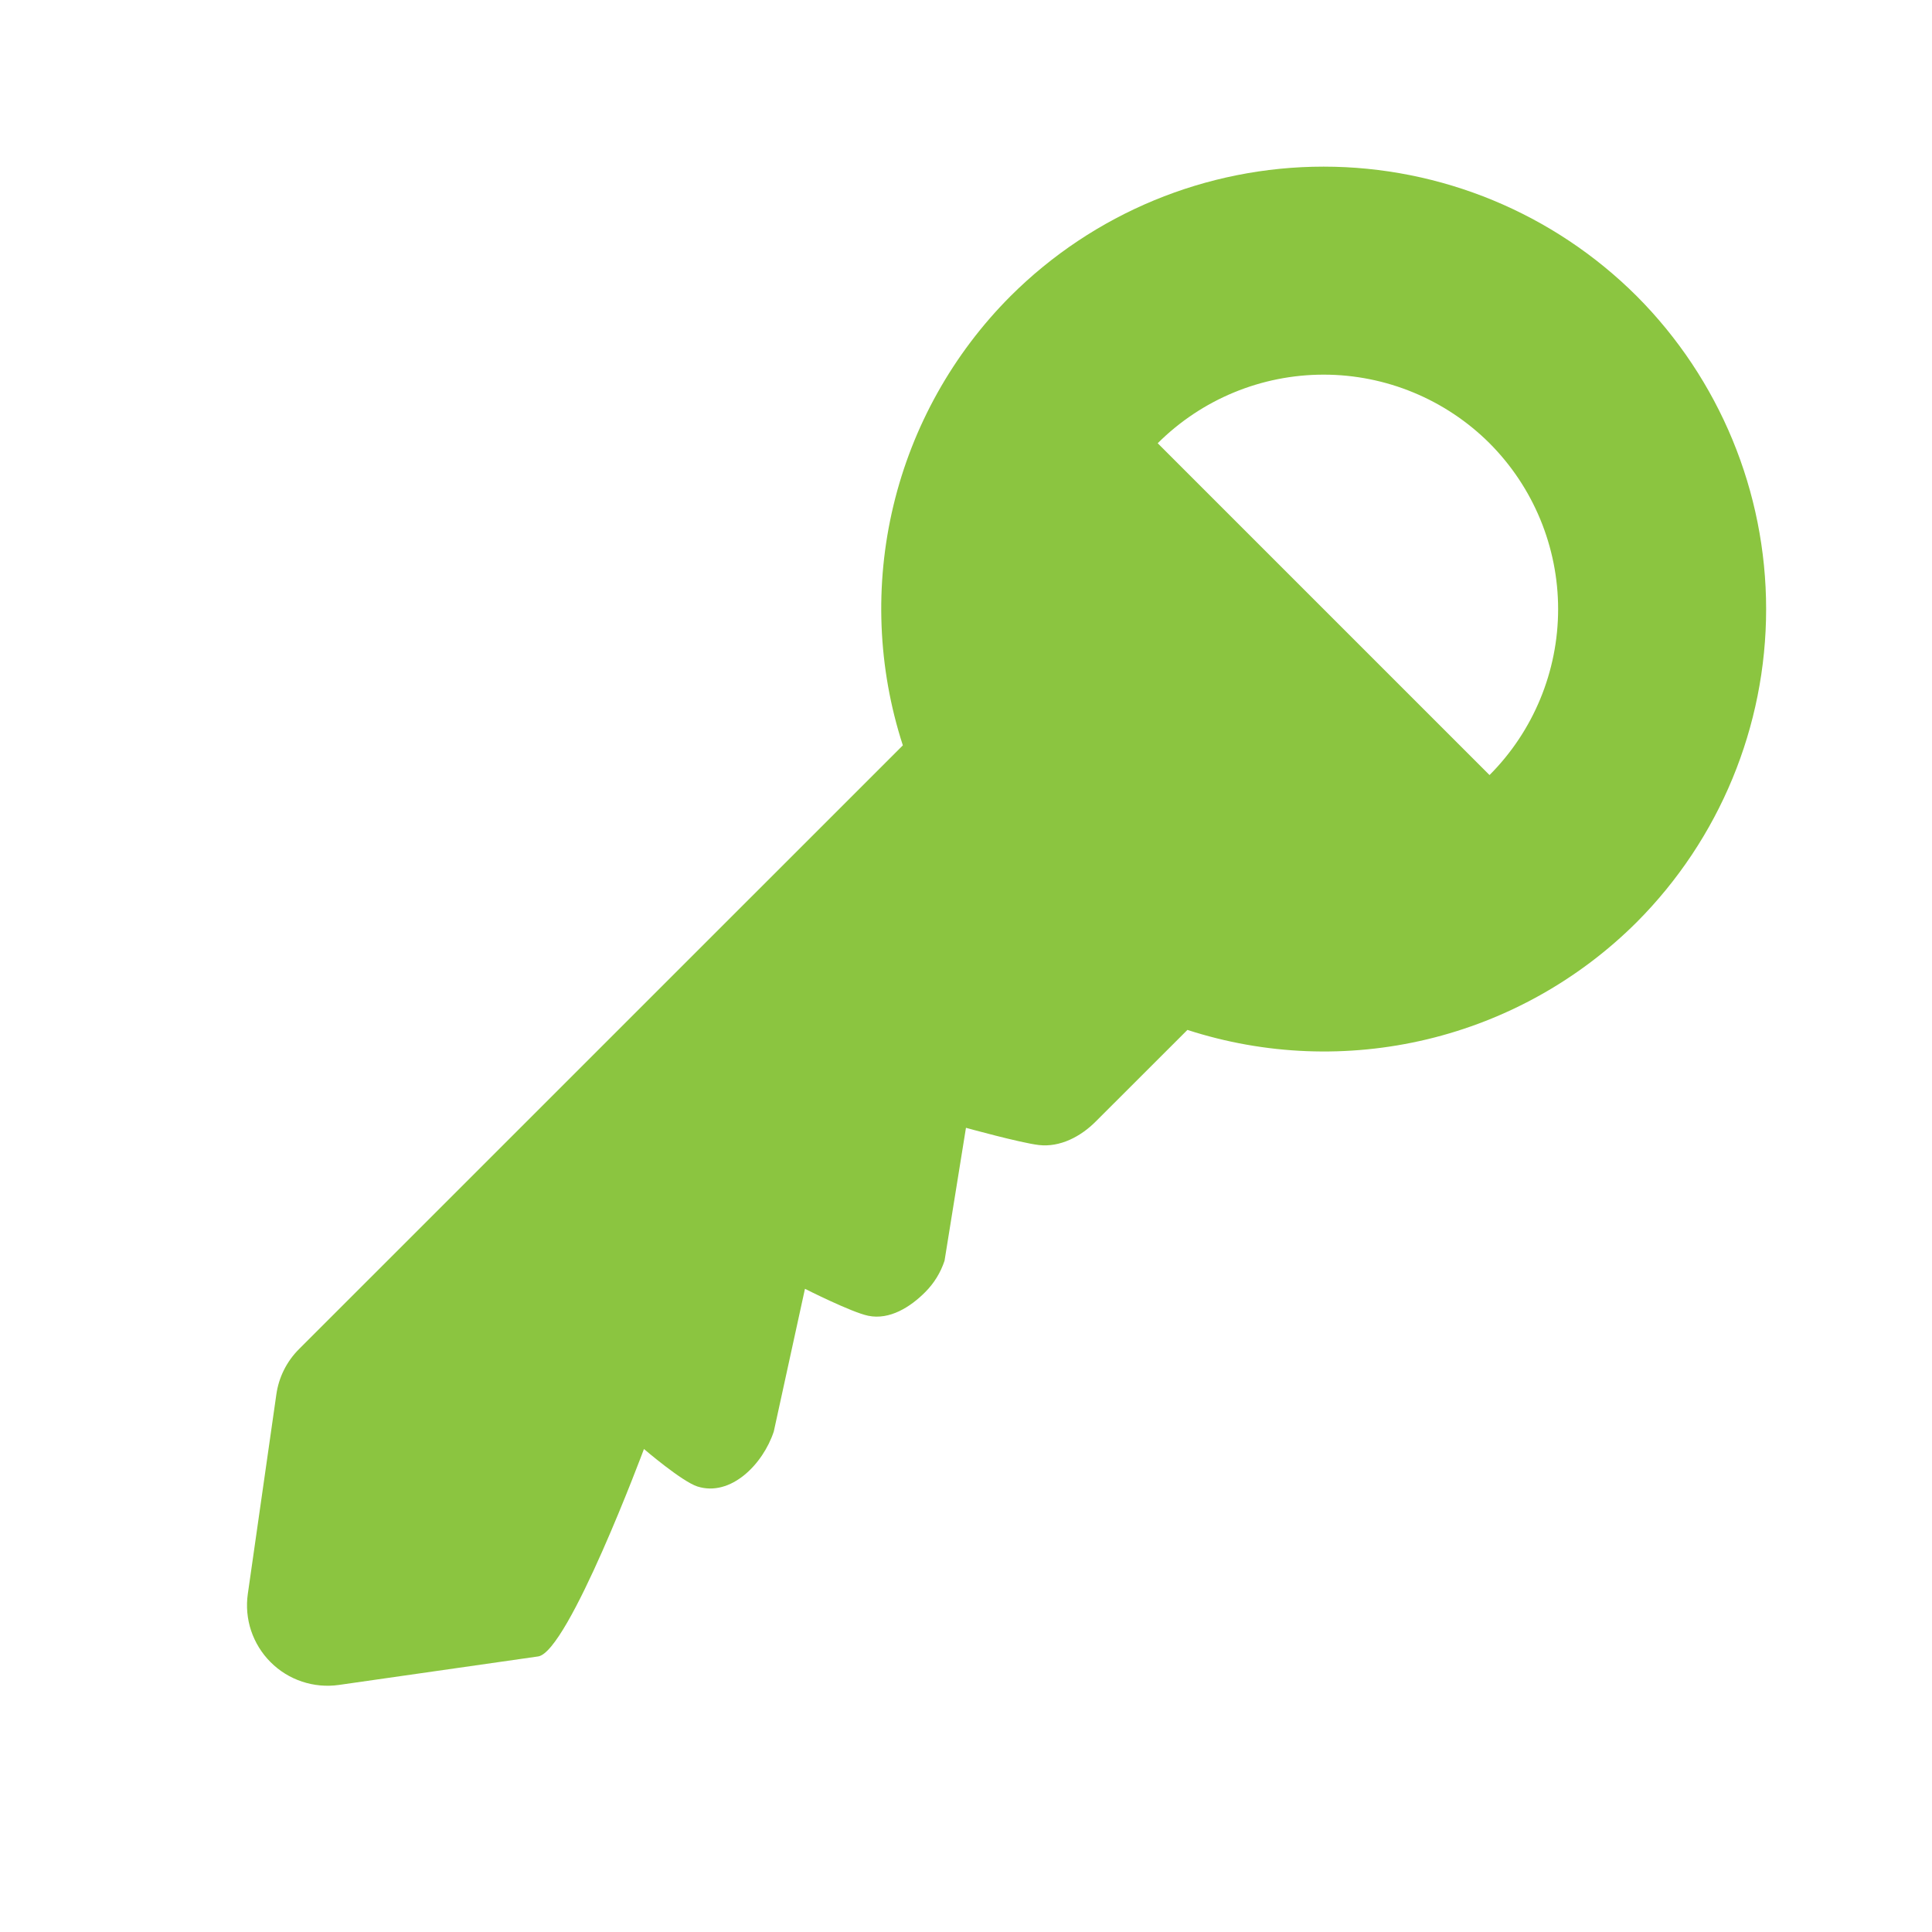 <svg width="48" height="48" viewBox="0 0 48 48" fill="none" xmlns="http://www.w3.org/2000/svg">
<path d="M6.865 34.65L6.157 39.6C6.113 39.907 6.141 40.221 6.239 40.515C6.338 40.809 6.503 41.077 6.723 41.296C6.942 41.516 7.209 41.681 7.504 41.779C7.798 41.877 8.111 41.906 8.419 41.862L13.369 41.154C14.119 41.048 15.999 36 15.999 36C15.999 36 16.943 36.81 17.329 36.932C18.153 37.192 18.955 36.384 19.225 35.564L19.999 32.02C19.999 32.02 21.153 32.604 21.571 32.69C22.103 32.8 22.619 32.472 22.985 32.104C23.205 31.885 23.37 31.617 23.467 31.322L23.999 28.02C23.999 28.02 25.349 28.394 25.811 28.448C26.337 28.508 26.849 28.24 27.225 27.862L29.501 25.588C31.427 26.212 33.489 26.293 35.458 25.821C37.428 25.349 39.229 24.342 40.663 22.912C42.722 20.847 43.879 18.05 43.879 15.134C43.879 12.218 42.722 9.421 40.663 7.356C38.598 5.297 35.801 4.14 32.885 4.14C29.968 4.14 27.171 5.297 25.107 7.356C23.676 8.79 22.669 10.591 22.197 12.56C21.725 14.53 21.806 16.591 22.431 18.518L7.429 33.518C7.122 33.824 6.924 34.221 6.865 34.65ZM37.007 11.012C38.098 12.106 38.711 13.589 38.711 15.134C38.711 16.679 38.098 18.162 37.007 19.256L28.763 11.012C29.857 9.921 31.339 9.308 32.885 9.308C34.43 9.308 35.912 9.921 37.007 11.012Z" fill="#8BC540"/>
</svg>
